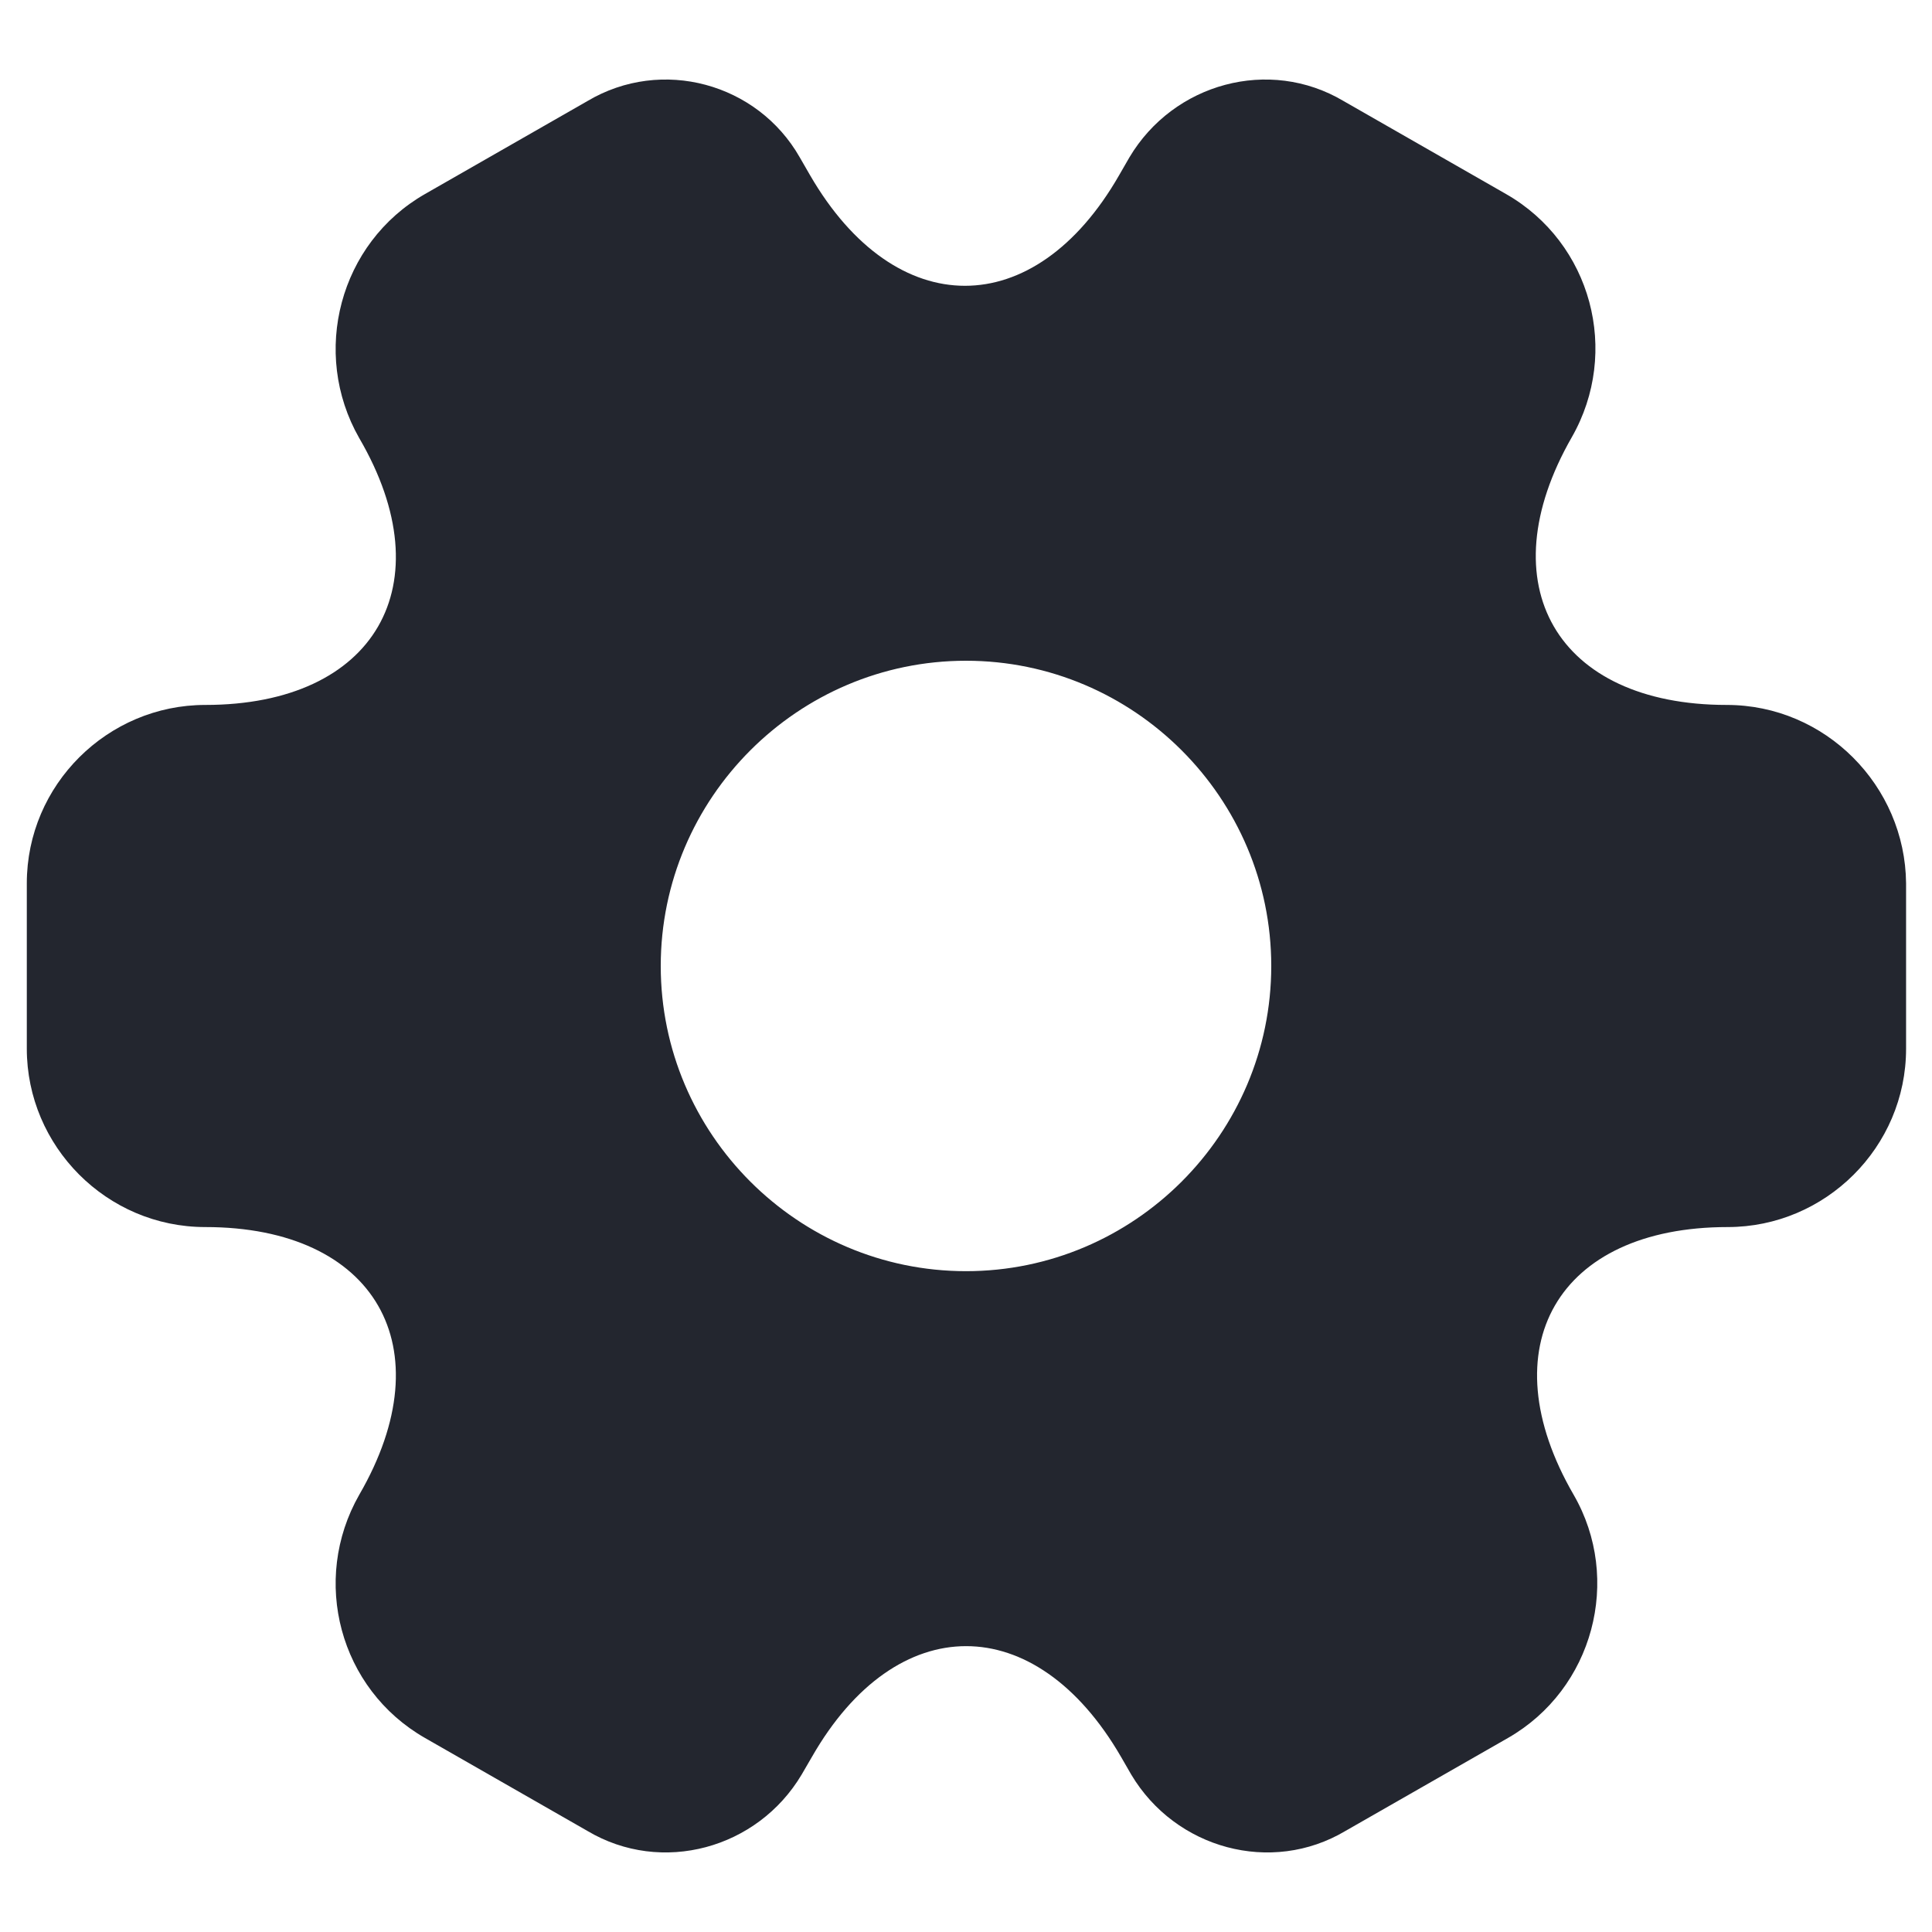 <svg width="24" height="24" viewBox="0 0 24 24" fill="none" xmlns="http://www.w3.org/2000/svg">
<path d="M21.45 8.757C19.338 8.757 18.475 7.263 19.525 5.432C20.132 4.37 19.77 3.017 18.708 2.41L16.69 1.255C15.768 0.707 14.578 1.033 14.03 1.955L13.902 2.177C12.852 4.008 11.125 4.008 10.063 2.177L9.935 1.955C9.41 1.033 8.22 0.707 7.298 1.255L5.28 2.41C4.218 3.017 3.857 4.382 4.463 5.443C5.525 7.263 4.662 8.757 2.55 8.757C1.337 8.757 0.333 9.748 0.333 10.973V13.027C0.333 14.24 1.325 15.243 2.55 15.243C4.662 15.243 5.525 16.736 4.463 18.568C3.857 19.63 4.218 20.983 5.28 21.59L7.298 22.745C8.22 23.293 9.41 22.966 9.958 22.045L10.087 21.823C11.137 19.991 12.863 19.991 13.925 21.823L14.053 22.045C14.602 22.966 15.792 23.293 16.713 22.745L18.732 21.59C19.793 20.983 20.155 19.618 19.548 18.568C18.487 16.736 19.35 15.243 21.462 15.243C22.675 15.243 23.678 14.252 23.678 13.027V10.973C23.667 9.76 22.675 8.757 21.45 8.757ZM12 15.791C9.912 15.791 8.208 14.088 8.208 12C8.208 9.912 9.912 8.208 12 8.208C14.088 8.208 15.792 9.912 15.792 12C15.792 14.088 14.088 15.791 12 15.791Z" fill="#23262F"/>
</svg>
